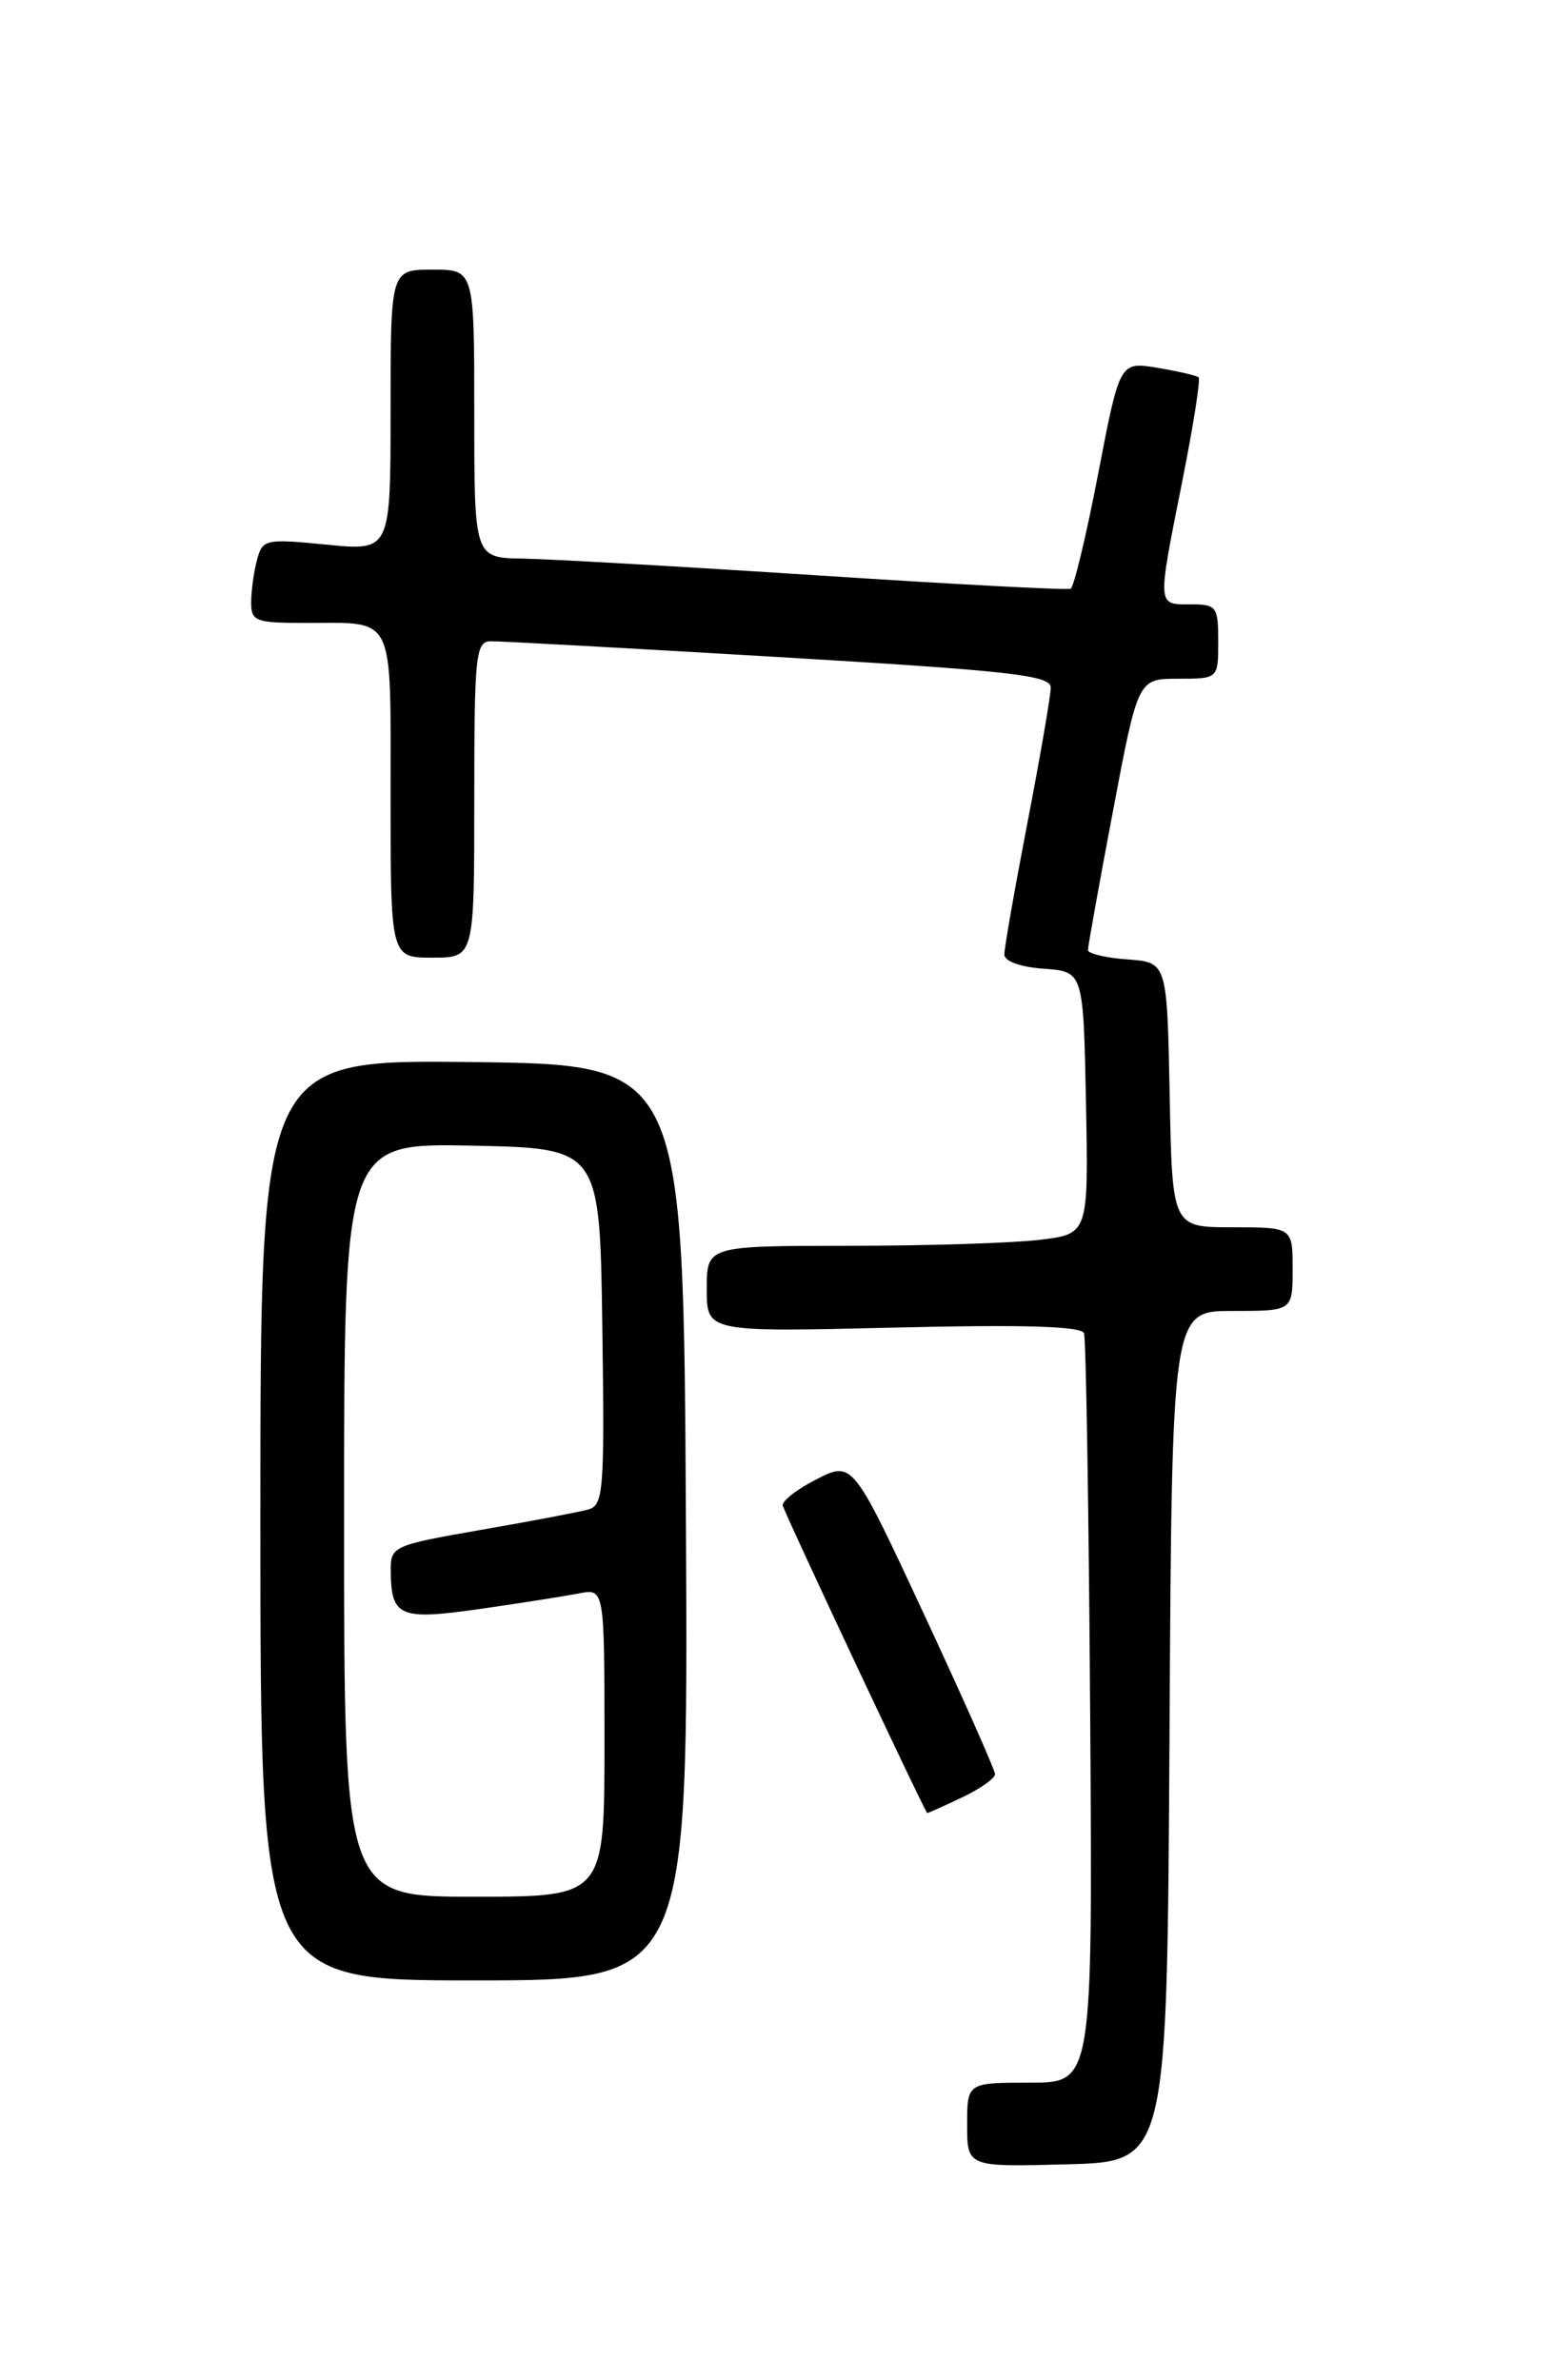 <?xml version="1.0" encoding="UTF-8" standalone="no"?>
<!DOCTYPE svg PUBLIC "-//W3C//DTD SVG 1.1//EN" "http://www.w3.org/Graphics/SVG/1.1/DTD/svg11.dtd" >
<svg xmlns="http://www.w3.org/2000/svg" xmlns:xlink="http://www.w3.org/1999/xlink" version="1.1" viewBox="0 0 167 256">
 <g >
 <path fill="currentColor"
d=" M 125.76 186.75 C 126.02 141.00 126.02 141.00 132.51 141.00 C 139.00 141.00 139.00 141.00 139.00 136.50 C 139.00 132.00 139.00 132.00 132.53 132.00 C 126.05 132.00 126.05 132.00 125.78 117.75 C 125.50 103.50 125.50 103.50 121.25 103.19 C 118.91 103.02 117.00 102.57 116.99 102.19 C 116.99 101.81 118.19 95.09 119.68 87.25 C 122.37 73.00 122.37 73.00 126.69 73.00 C 131.00 73.00 131.00 73.00 131.00 69.00 C 131.00 65.22 130.83 65.00 128.00 65.00 C 124.41 65.00 124.43 65.34 127.14 51.73 C 128.32 45.80 129.11 40.79 128.89 40.59 C 128.68 40.39 126.68 39.93 124.46 39.56 C 120.41 38.89 120.41 38.89 118.09 50.96 C 116.81 57.60 115.48 63.16 115.13 63.32 C 114.78 63.49 102.58 62.84 88.00 61.89 C 73.42 60.94 59.14 60.13 56.25 60.08 C 51.00 60.00 51.00 60.00 51.00 44.50 C 51.00 29.00 51.00 29.00 46.50 29.00 C 42.00 29.00 42.00 29.00 42.00 44.13 C 42.00 59.26 42.00 59.26 35.13 58.58 C 28.54 57.93 28.23 58.00 27.64 60.20 C 27.30 61.47 27.02 63.51 27.01 64.75 C 27.00 66.83 27.44 67.00 32.92 67.00 C 42.58 67.00 42.00 65.81 42.00 85.61 C 42.00 103.00 42.00 103.00 46.50 103.00 C 51.00 103.00 51.00 103.00 51.00 86.00 C 51.00 70.49 51.15 69.00 52.75 68.97 C 53.71 68.95 67.66 69.72 83.75 70.67 C 108.74 72.15 113.00 72.63 112.99 73.95 C 112.99 74.80 111.87 81.33 110.49 88.46 C 109.12 95.58 108.00 101.97 108.00 102.65 C 108.00 103.39 109.71 104.01 112.25 104.19 C 116.50 104.50 116.50 104.50 116.78 118.61 C 117.05 132.72 117.05 132.72 111.78 133.35 C 108.87 133.70 99.64 133.99 91.25 133.99 C 76.00 134.00 76.00 134.00 76.00 138.64 C 76.00 143.27 76.00 143.27 96.09 142.79 C 110.16 142.45 116.30 142.64 116.57 143.40 C 116.78 144.01 117.08 162.39 117.23 184.25 C 117.50 224.00 117.50 224.00 110.75 224.00 C 104.00 224.00 104.00 224.00 104.00 228.53 C 104.00 233.07 104.00 233.07 114.75 232.78 C 125.50 232.50 125.50 232.50 125.76 186.75 Z  M 73.76 163.75 C 73.50 114.50 73.50 114.50 50.75 114.23 C 28.00 113.96 28.00 113.96 28.00 163.48 C 28.00 213.00 28.00 213.00 51.01 213.00 C 74.02 213.00 74.02 213.00 73.76 163.75 Z  M 103.47 193.31 C 105.41 192.39 107.00 191.27 107.00 190.82 C 107.00 190.38 103.55 182.62 99.34 173.57 C 91.68 157.12 91.68 157.12 87.77 159.12 C 85.63 160.21 84.01 161.49 84.18 161.96 C 84.94 164.00 99.51 195.00 99.71 195.00 C 99.83 195.00 101.52 194.24 103.47 193.31 Z  M 37.00 163.47 C 37.00 122.94 37.00 122.94 50.75 123.22 C 64.50 123.50 64.50 123.50 64.77 142.68 C 65.02 160.31 64.90 161.89 63.27 162.35 C 62.30 162.62 57.11 163.61 51.75 164.54 C 42.31 166.18 42.00 166.32 42.02 168.87 C 42.04 173.90 42.93 174.29 51.61 173.05 C 55.95 172.43 60.74 171.67 62.25 171.38 C 65.00 170.84 65.00 170.84 65.00 187.42 C 65.00 204.00 65.00 204.00 51.00 204.00 C 37.00 204.00 37.00 204.00 37.00 163.47 Z "/>
</g>
</svg>
